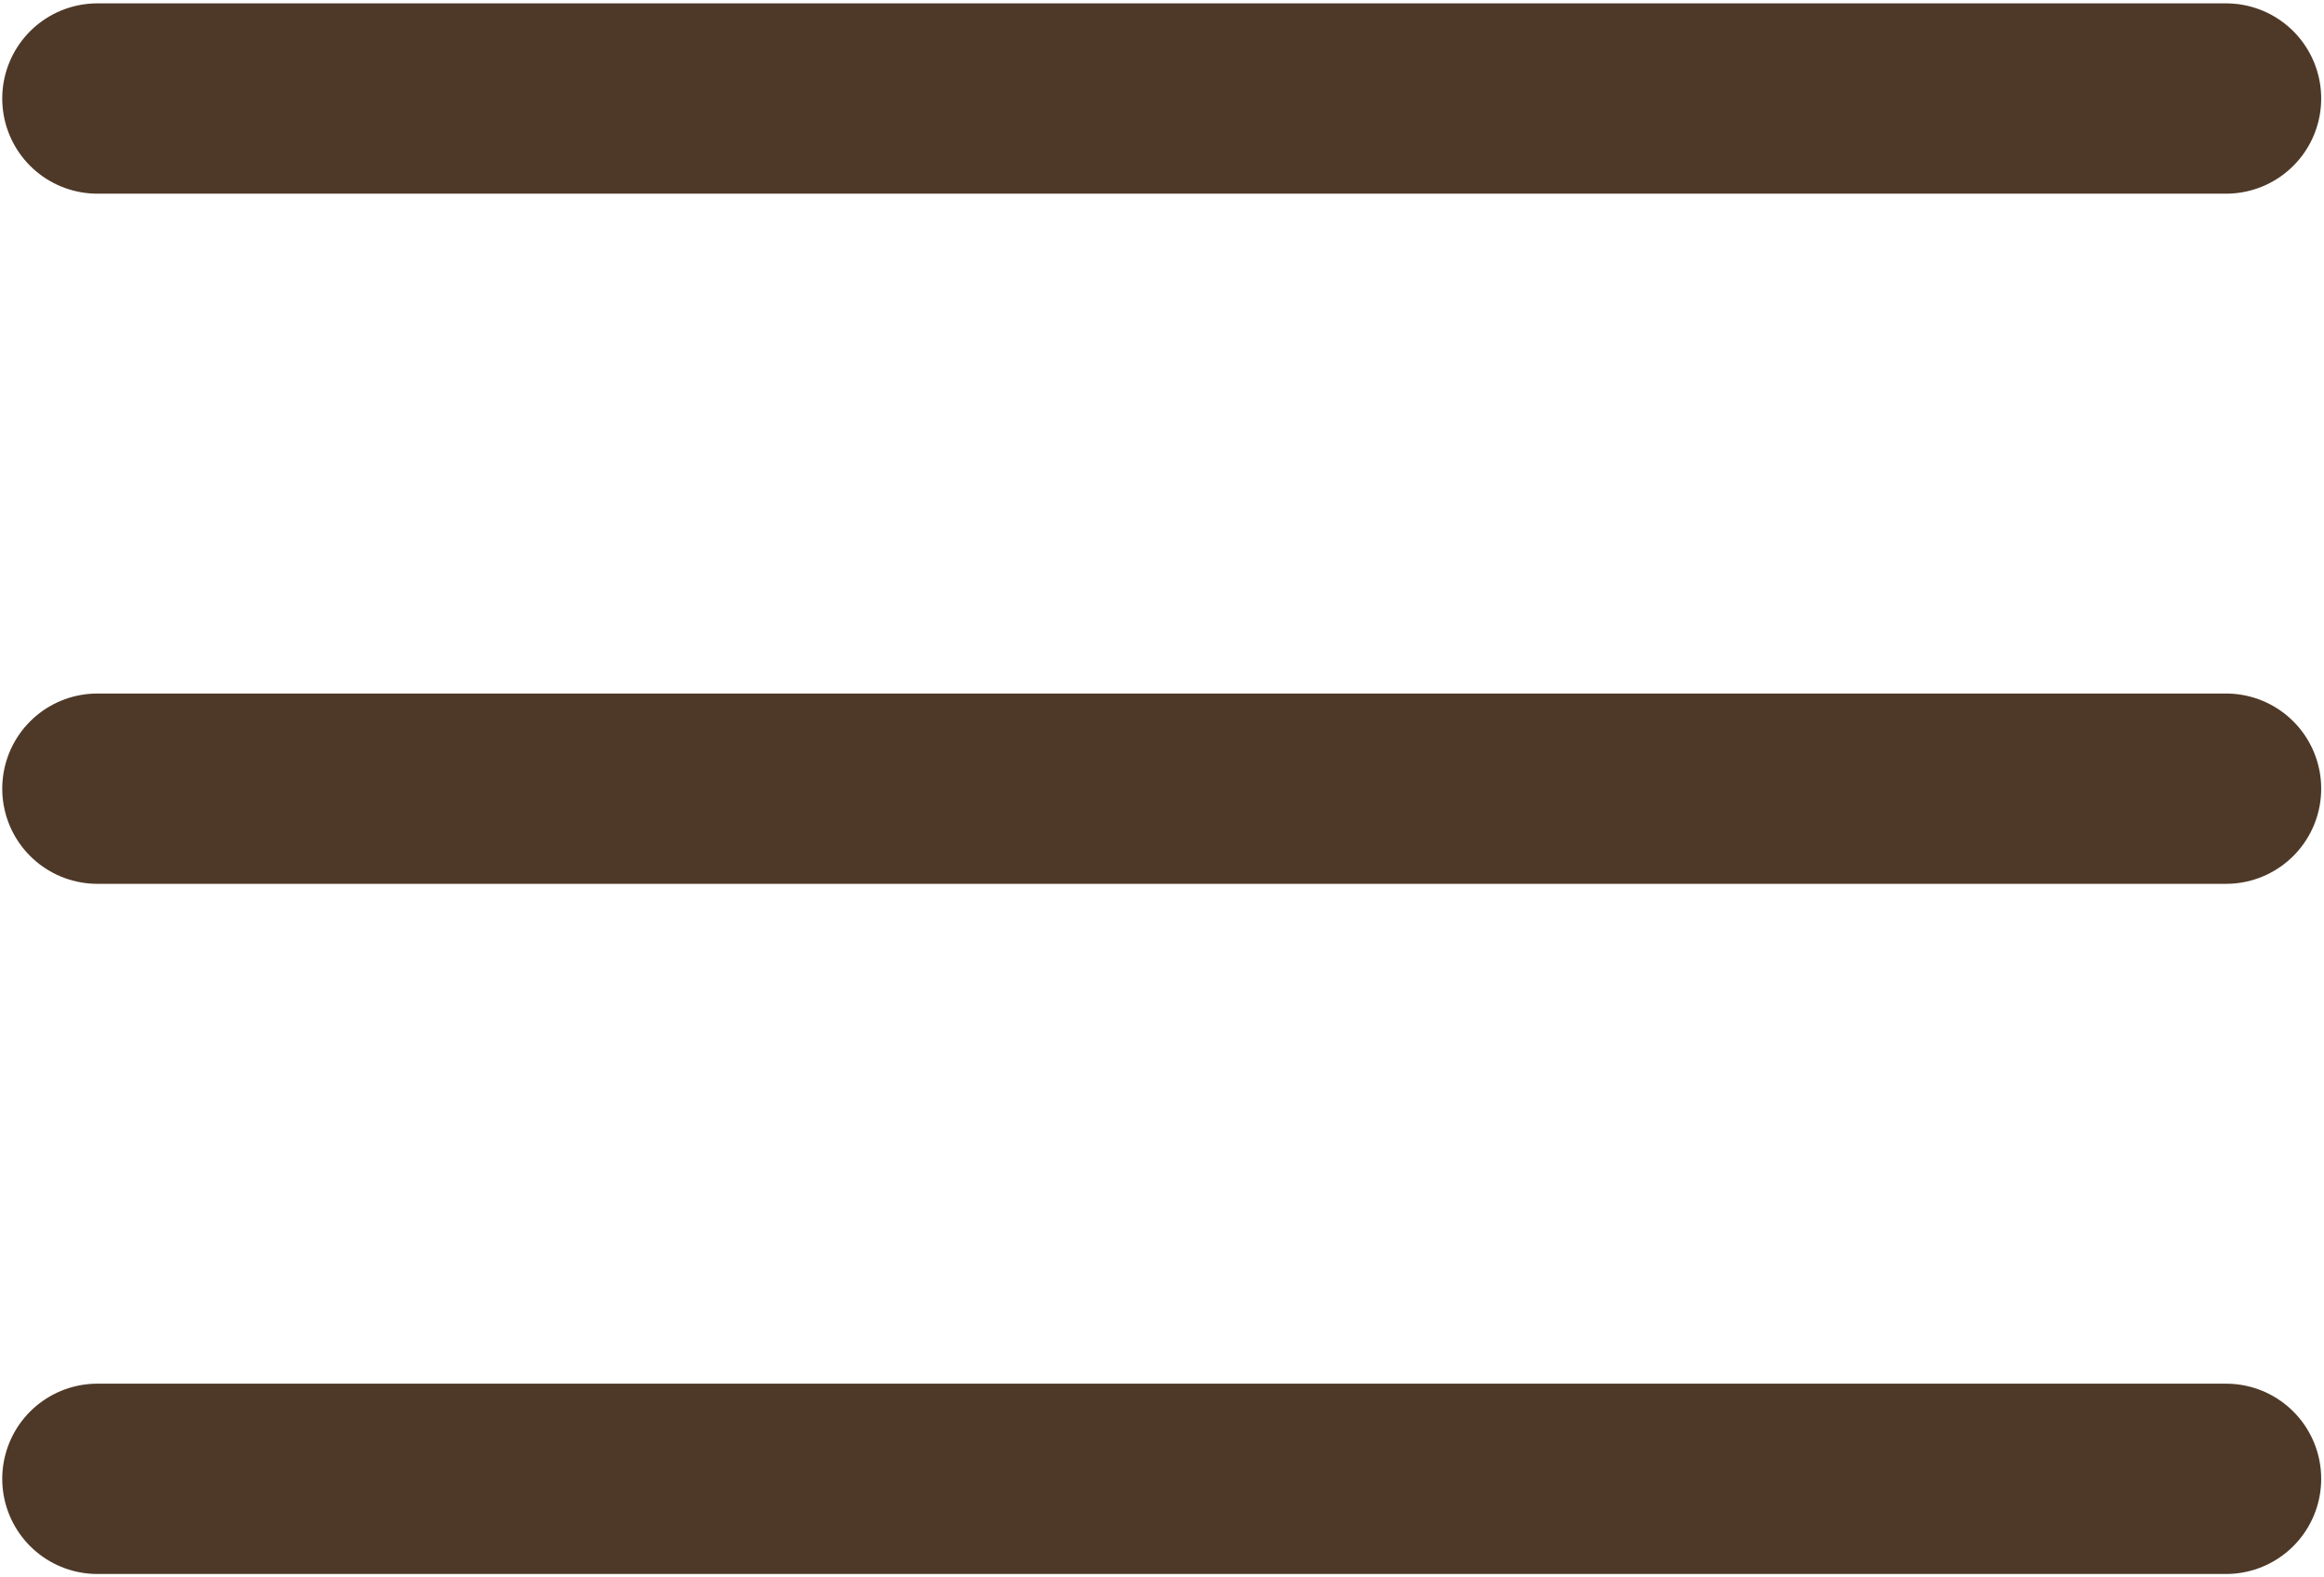 <?xml version="1.0" encoding="utf-8"?>
<!-- Generator: Adobe Illustrator 24.3.0, SVG Export Plug-In . SVG Version: 6.00 Build 0)  -->
<svg version="1.1" id="Layer_1" xmlns="http://www.w3.org/2000/svg" xmlns:xlink="http://www.w3.org/1999/xlink" x="0px" y="0px"
	 viewBox="0 0 415.3 281.8" style="enable-background:new 0 0 415.3 281.8;" xml:space="preserve">
<style type="text/css">
	.st0{fill:none;stroke:#4E3928;stroke-width:34;stroke-linecap:round;stroke-linejoin:round;stroke-miterlimit:10;}
</style>
<line class="st0" x1="17.4" y1="140.9" x2="397.8" y2="140.9"/>
<line class="st0" x1="17.4" y1="17.6" x2="397.8" y2="17.6"/>
<line class="st0" x1="17.4" y1="264.2" x2="397.8" y2="264.2"/>
</svg>
